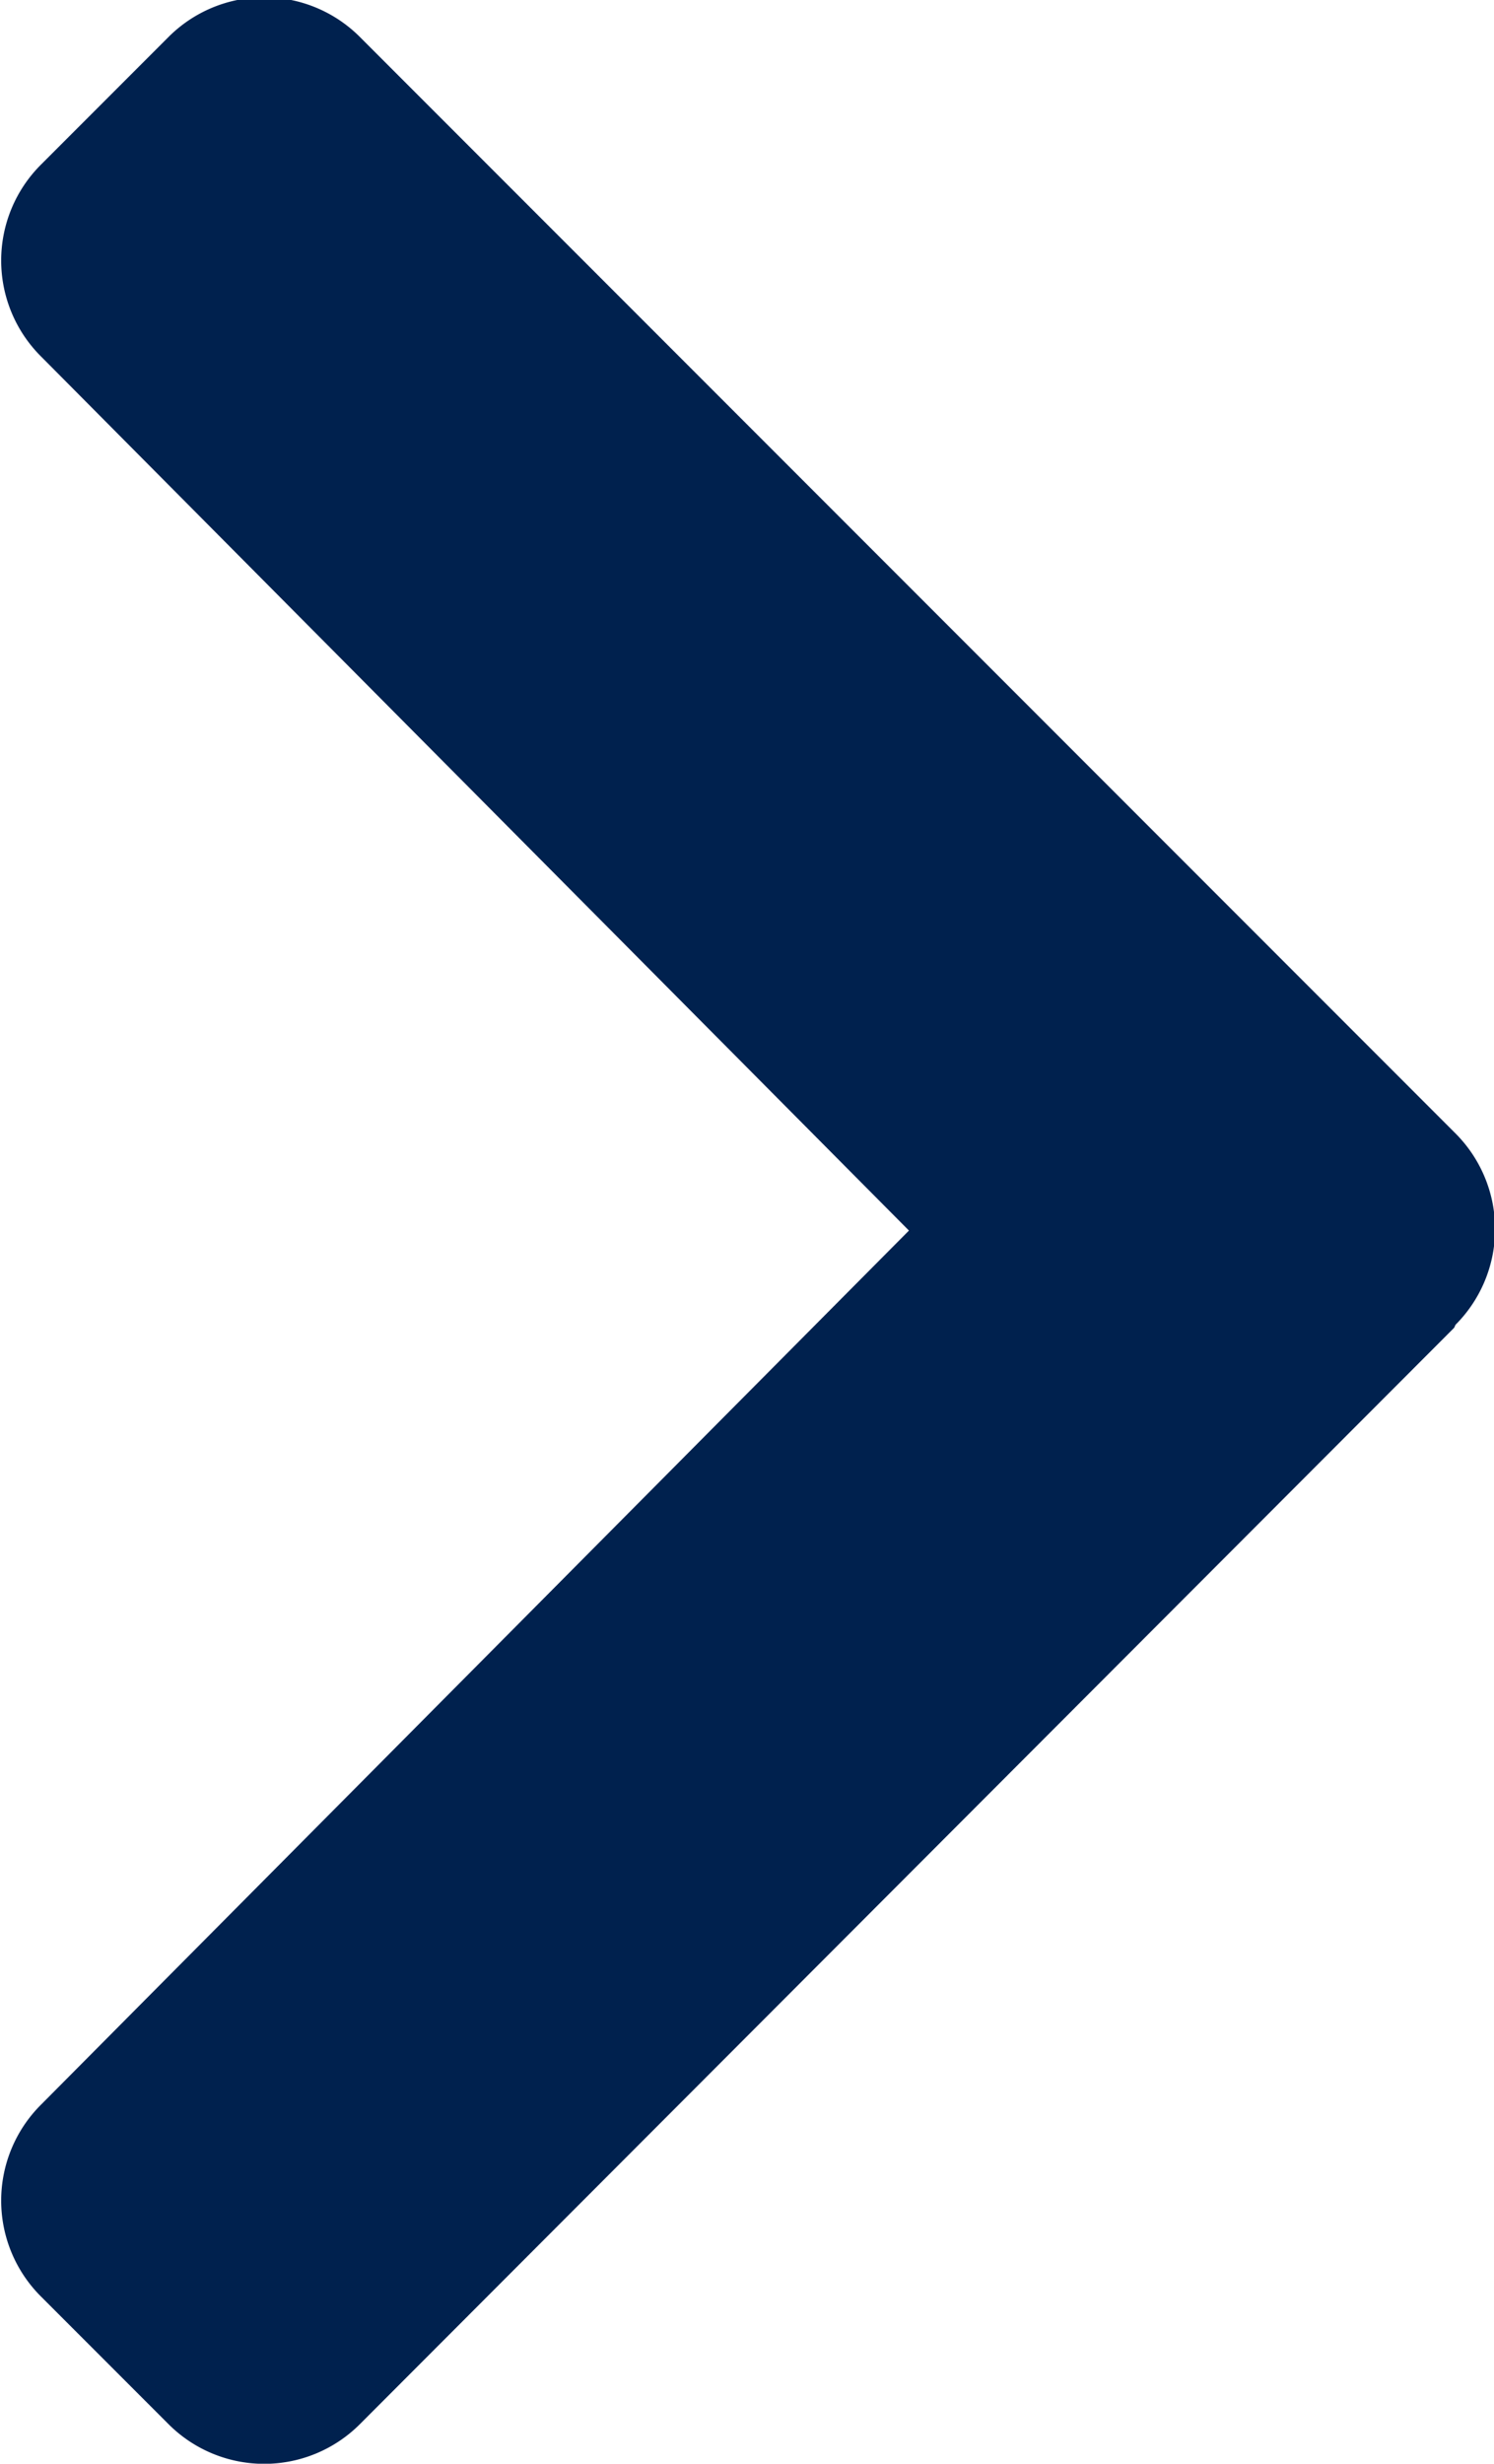 <svg xmlns="http://www.w3.org/2000/svg" width="4.617" height="7.608" viewBox="0 0 4.617 7.608">
  <path id="chevron-up" d="M9.757,123.618,13.143,127a.418.418,0,0,1,0,.591l-.395.395a.418.418,0,0,1-.591,0l-2.7-2.683-2.7,2.683a.418.418,0,0,1-.591,0l-.395-.395a.418.418,0,0,1,0-.591l3.386-3.386a.418.418,0,0,1,.591,0Z" transform="translate(128.112 -5.657) rotate(90)" fill="#00214e"/>
</svg>
